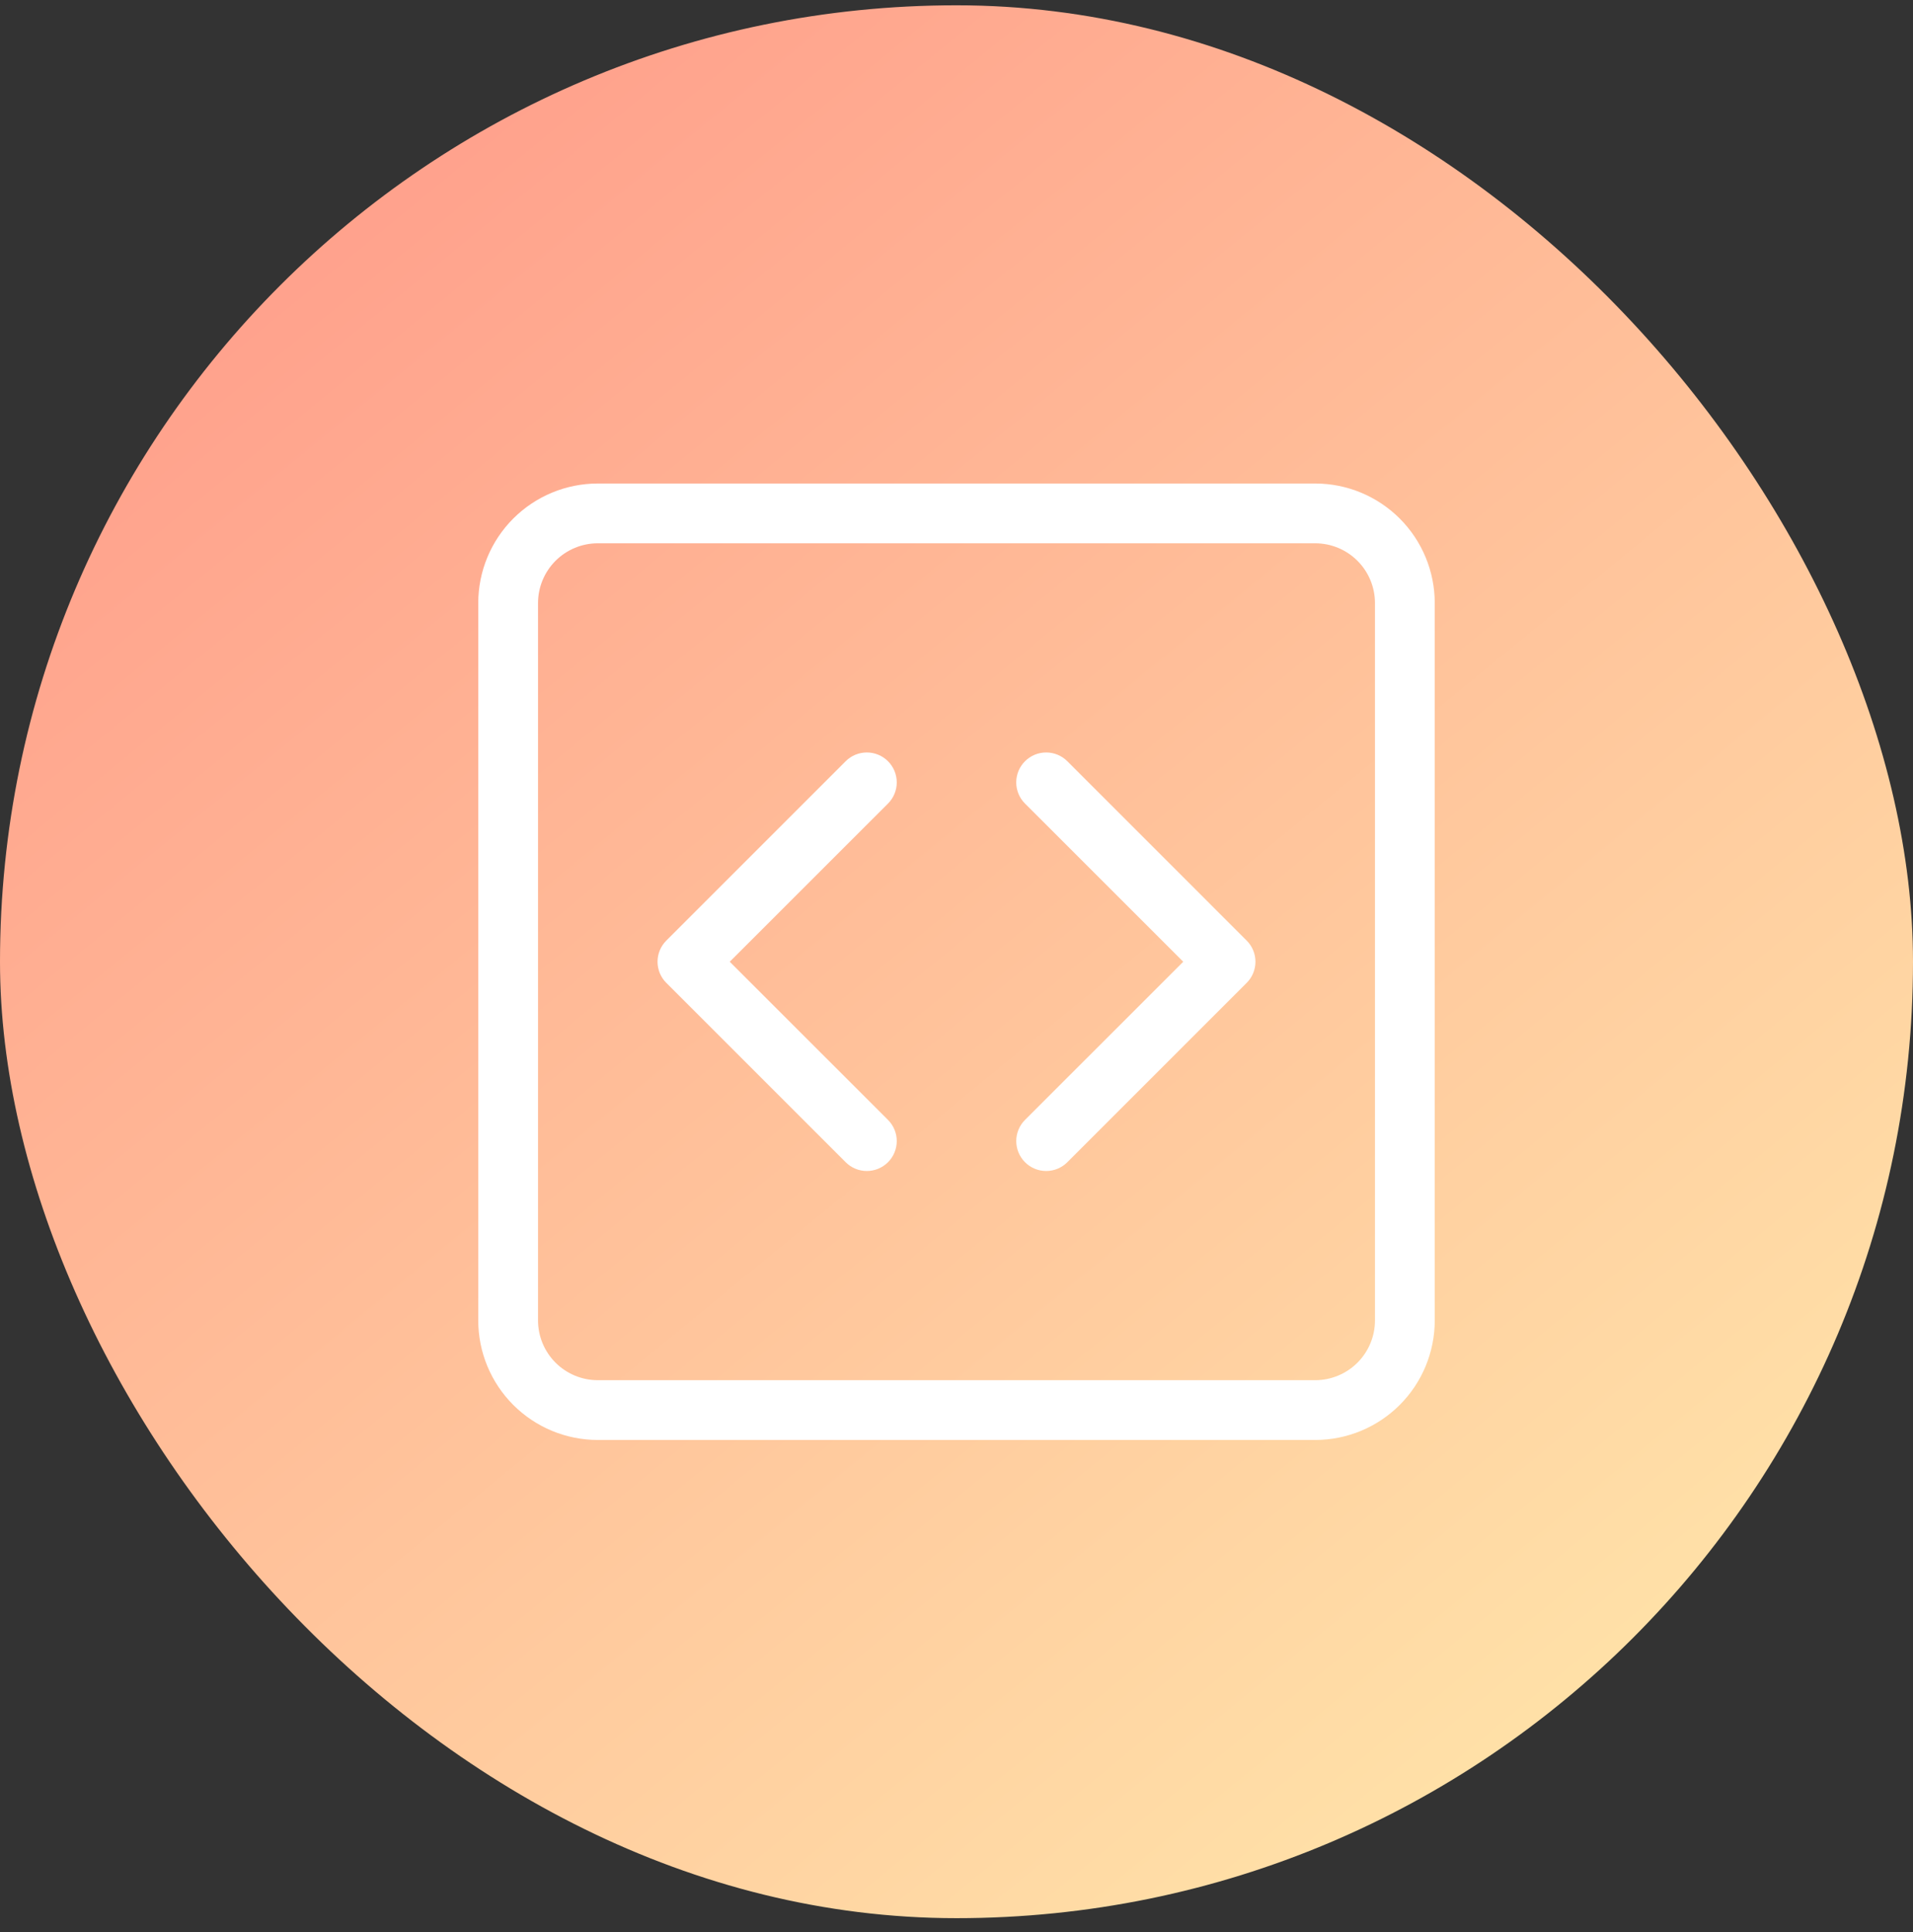 <svg width="100" height="101" viewBox="0 0 100 101" fill="none" xmlns="http://www.w3.org/2000/svg">
<rect x="0" y="0" width="100" height="101" fill="#333333" stroke="none"/>
<rect y="0.277" width="100" height="100" rx="50" fill="url(#paint0_linear)"/>
<g clip-path="url(#clip0)">
<path fill-rule="evenodd" clip-rule="evenodd" d="M68.75 28.402H31.25C30.421 28.402 29.626 28.732 29.04 29.318C28.454 29.904 28.125 30.699 28.125 31.527V69.028C28.125 69.856 28.454 70.651 29.04 71.237C29.626 71.823 30.421 72.153 31.25 72.153H68.75C69.579 72.153 70.374 71.823 70.96 71.237C71.546 70.651 71.875 69.856 71.875 69.028V31.527C71.875 30.699 71.546 29.904 70.96 29.318C70.374 28.732 69.579 28.402 68.75 28.402ZM31.25 25.277C29.592 25.277 28.003 25.936 26.831 27.108C25.659 28.28 25 29.87 25 31.527V69.028C25 70.685 25.659 72.275 26.831 73.447C28.003 74.619 29.592 75.278 31.25 75.278H68.75C70.408 75.278 71.997 74.619 73.169 73.447C74.341 72.275 75 70.685 75 69.028V31.527C75 29.87 74.341 28.28 73.169 27.108C71.997 25.936 70.408 25.277 68.75 25.277H31.25Z" fill="white"/>
<path fill-rule="evenodd" clip-rule="evenodd" d="M46.419 39.796C46.564 39.941 46.679 40.114 46.758 40.303C46.837 40.493 46.877 40.697 46.877 40.902C46.877 41.108 46.837 41.311 46.758 41.501C46.679 41.691 46.564 41.863 46.419 42.008L38.147 50.277L46.419 58.546C46.712 58.839 46.877 59.237 46.877 59.652C46.877 60.067 46.712 60.465 46.419 60.758C46.125 61.052 45.727 61.217 45.312 61.217C44.897 61.217 44.499 61.052 44.206 60.758L34.831 51.383C34.685 51.238 34.57 51.066 34.491 50.876C34.413 50.686 34.372 50.483 34.372 50.277C34.372 50.072 34.413 49.868 34.491 49.678C34.57 49.489 34.685 49.316 34.831 49.171L44.206 39.796C44.351 39.65 44.524 39.535 44.713 39.456C44.903 39.377 45.107 39.337 45.312 39.337C45.518 39.337 45.721 39.377 45.911 39.456C46.101 39.535 46.273 39.65 46.419 39.796ZM53.581 39.796C53.435 39.941 53.32 40.114 53.241 40.303C53.163 40.493 53.122 40.697 53.122 40.902C53.122 41.108 53.163 41.311 53.241 41.501C53.32 41.691 53.435 41.863 53.581 42.008L61.853 50.277L53.581 58.546C53.288 58.839 53.123 59.237 53.123 59.652C53.123 60.067 53.288 60.465 53.581 60.758C53.874 61.052 54.272 61.217 54.687 61.217C55.102 61.217 55.5 61.052 55.794 60.758L65.168 51.383C65.314 51.238 65.43 51.066 65.508 50.876C65.587 50.686 65.627 50.483 65.627 50.277C65.627 50.072 65.587 49.868 65.508 49.678C65.43 49.489 65.314 49.316 65.168 49.171L55.794 39.796C55.648 39.65 55.476 39.535 55.286 39.456C55.096 39.377 54.893 39.337 54.687 39.337C54.482 39.337 54.278 39.377 54.088 39.456C53.899 39.535 53.726 39.65 53.581 39.796Z" fill="white"/>
</g>
<defs>
<linearGradient id="paint0_linear" x1="18" y1="0.277" x2="100" y2="100.277" gradientUnits="userSpaceOnUse">
<stop stop-color="#FF9C8A"/>
<stop offset="1" stop-color="#FFEDAD"/>
</linearGradient>
<clipPath id="clip0">
<rect width="50" height="50" fill="white" transform="translate(25 25.277)"/>
</clipPath>
</defs>
</svg>
